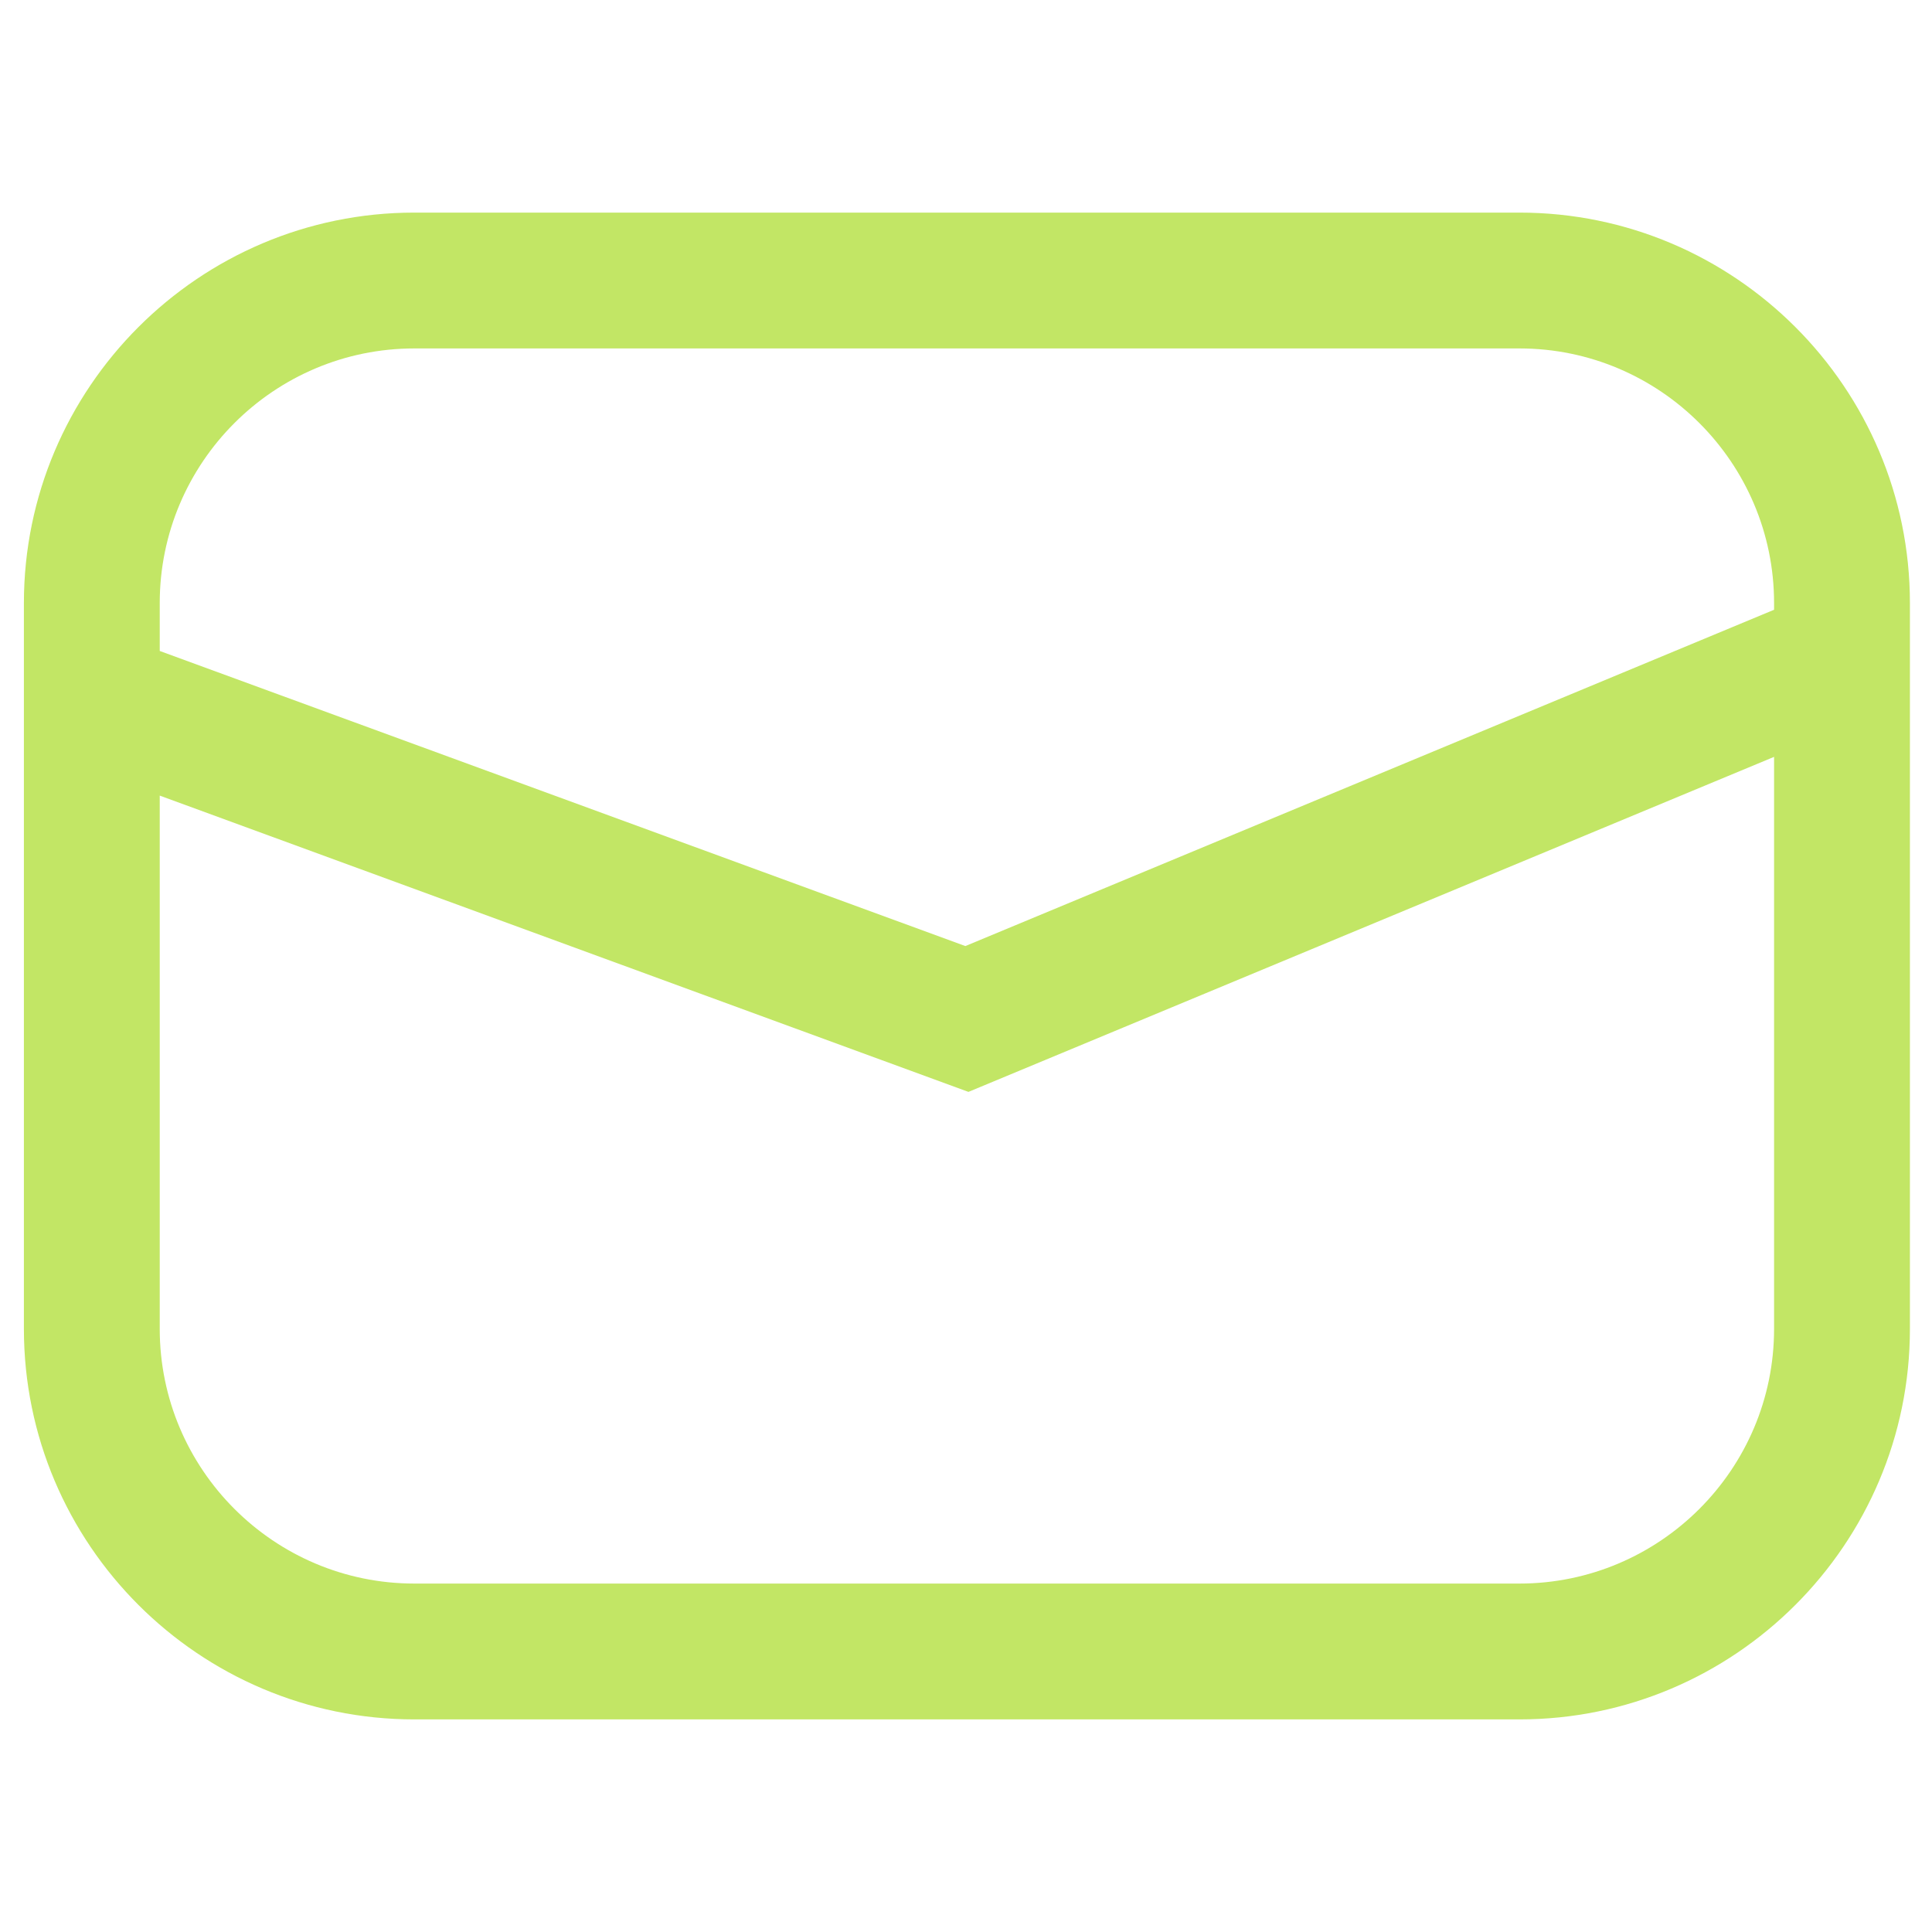 <?xml version="1.0" encoding="utf-8"?>
<!-- Generator: Adobe Illustrator 17.0.0, SVG Export Plug-In . SVG Version: 6.00 Build 0)  -->
<!DOCTYPE svg PUBLIC "-//W3C//DTD SVG 1.1//EN" "http://www.w3.org/Graphics/SVG/1.1/DTD/svg11.dtd">
<svg version="1.1" id="Layer_1" xmlns="http://www.w3.org/2000/svg" xmlns:xlink="http://www.w3.org/1999/xlink" x="0px" y="0px"
	 width="100px" height="100px" viewBox="0 0 100 100" enable-background="new 0 0 100 100" xml:space="preserve">
<path fill="#c2e665" d="M78.646,11.004H21.448c-11.143,0-20.211,9.068-20.211,20.211v37.568c0,11.146,9.068,20.213,20.211,20.213
	h57.198c11.143,0,20.211-9.068,20.211-20.213V31.215C98.857,20.071,89.789,11.004,78.646,11.004z M21.448,18.035h57.198
	c7.266,0,13.18,5.912,13.18,13.18v0.346L49.967,48.968L8.268,33.694v-2.479C8.268,23.946,14.179,18.035,21.448,18.035z
	 M78.646,81.965H21.448c-7.269,0-13.18-5.914-13.18-13.183V41.18l41.859,15.336l41.699-17.341v29.608
	C91.826,76.052,85.912,81.965,78.646,81.965z"/>
</svg>
